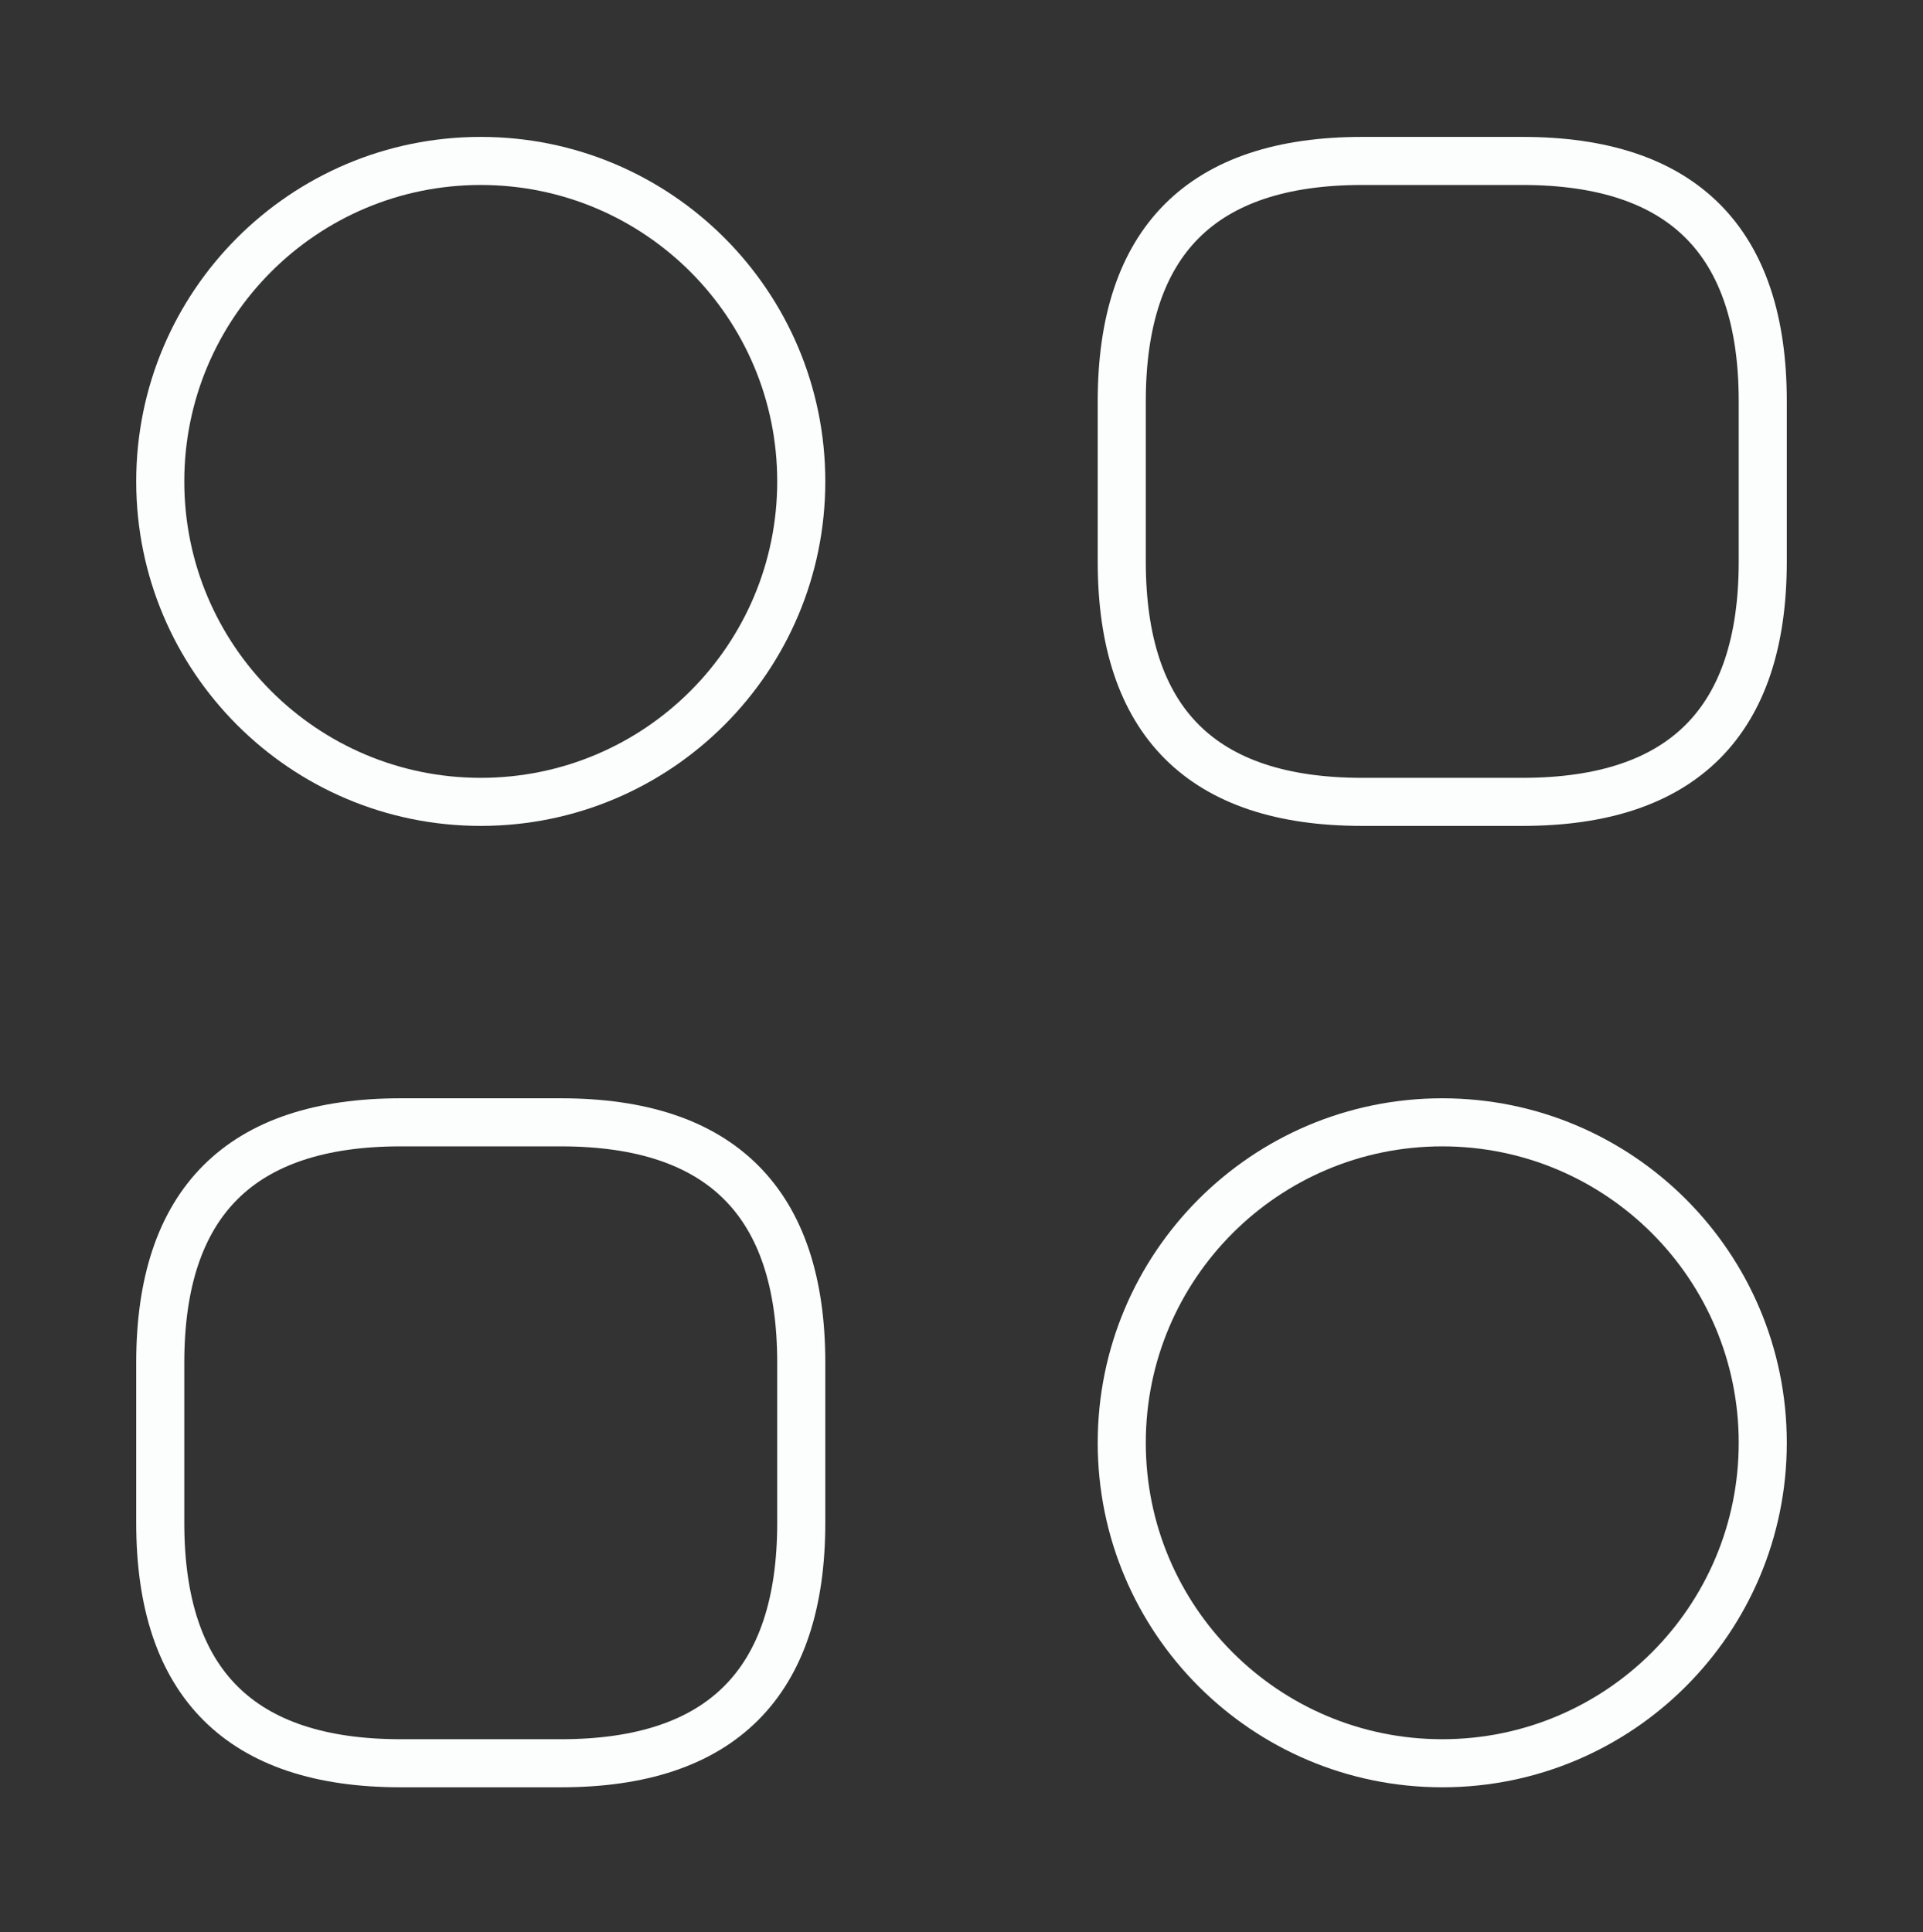 <svg width="200" height="201" viewBox="0 0 200 201" fill="none" xmlns="http://www.w3.org/2000/svg">
<rect x="0" y="0" width="200" height="201" fill="#333333" stroke="none"/>
<path d="M141.667 83.408H158.334C175 83.408 183.334 75.074 183.334 58.408V41.741C183.334 25.074 175 16.741 158.334 16.741H141.667C125 16.741 116.667 25.074 116.667 41.741V58.408C116.667 75.074 125 83.408 141.667 83.408Z" stroke="#FBFEFD" stroke-width="5" stroke-miterlimit="10" stroke-linecap="round" stroke-linejoin="round"/>
<path d="M41.667 183.408H58.334C75 183.408 83.334 175.074 83.334 158.408V141.741C83.334 125.074 75 116.741 58.334 116.741H41.667C25 116.741 16.667 125.074 16.667 141.741V158.408C16.667 175.074 25 183.408 41.667 183.408Z" stroke="#FBFEFD" stroke-width="5" stroke-miterlimit="10" stroke-linecap="round" stroke-linejoin="round"/>
<path d="M50 83.408C68.41 83.408 83.334 68.484 83.334 50.074C83.334 31.665 68.41 16.741 50 16.741C31.591 16.741 16.667 31.665 16.667 50.074C16.667 68.484 31.591 83.408 50 83.408Z" stroke="#FBFEFD" stroke-width="5" stroke-miterlimit="10" stroke-linecap="round" stroke-linejoin="round"/>
<path d="M150 183.408C168.409 183.408 183.334 168.483 183.334 150.074C183.334 131.665 168.409 116.741 150 116.741C131.591 116.741 116.667 131.665 116.667 150.074C116.667 168.483 131.591 183.408 150 183.408Z" stroke="#FBFEFD" stroke-width="5" stroke-miterlimit="10" stroke-linecap="round" stroke-linejoin="round"/>
</svg>
